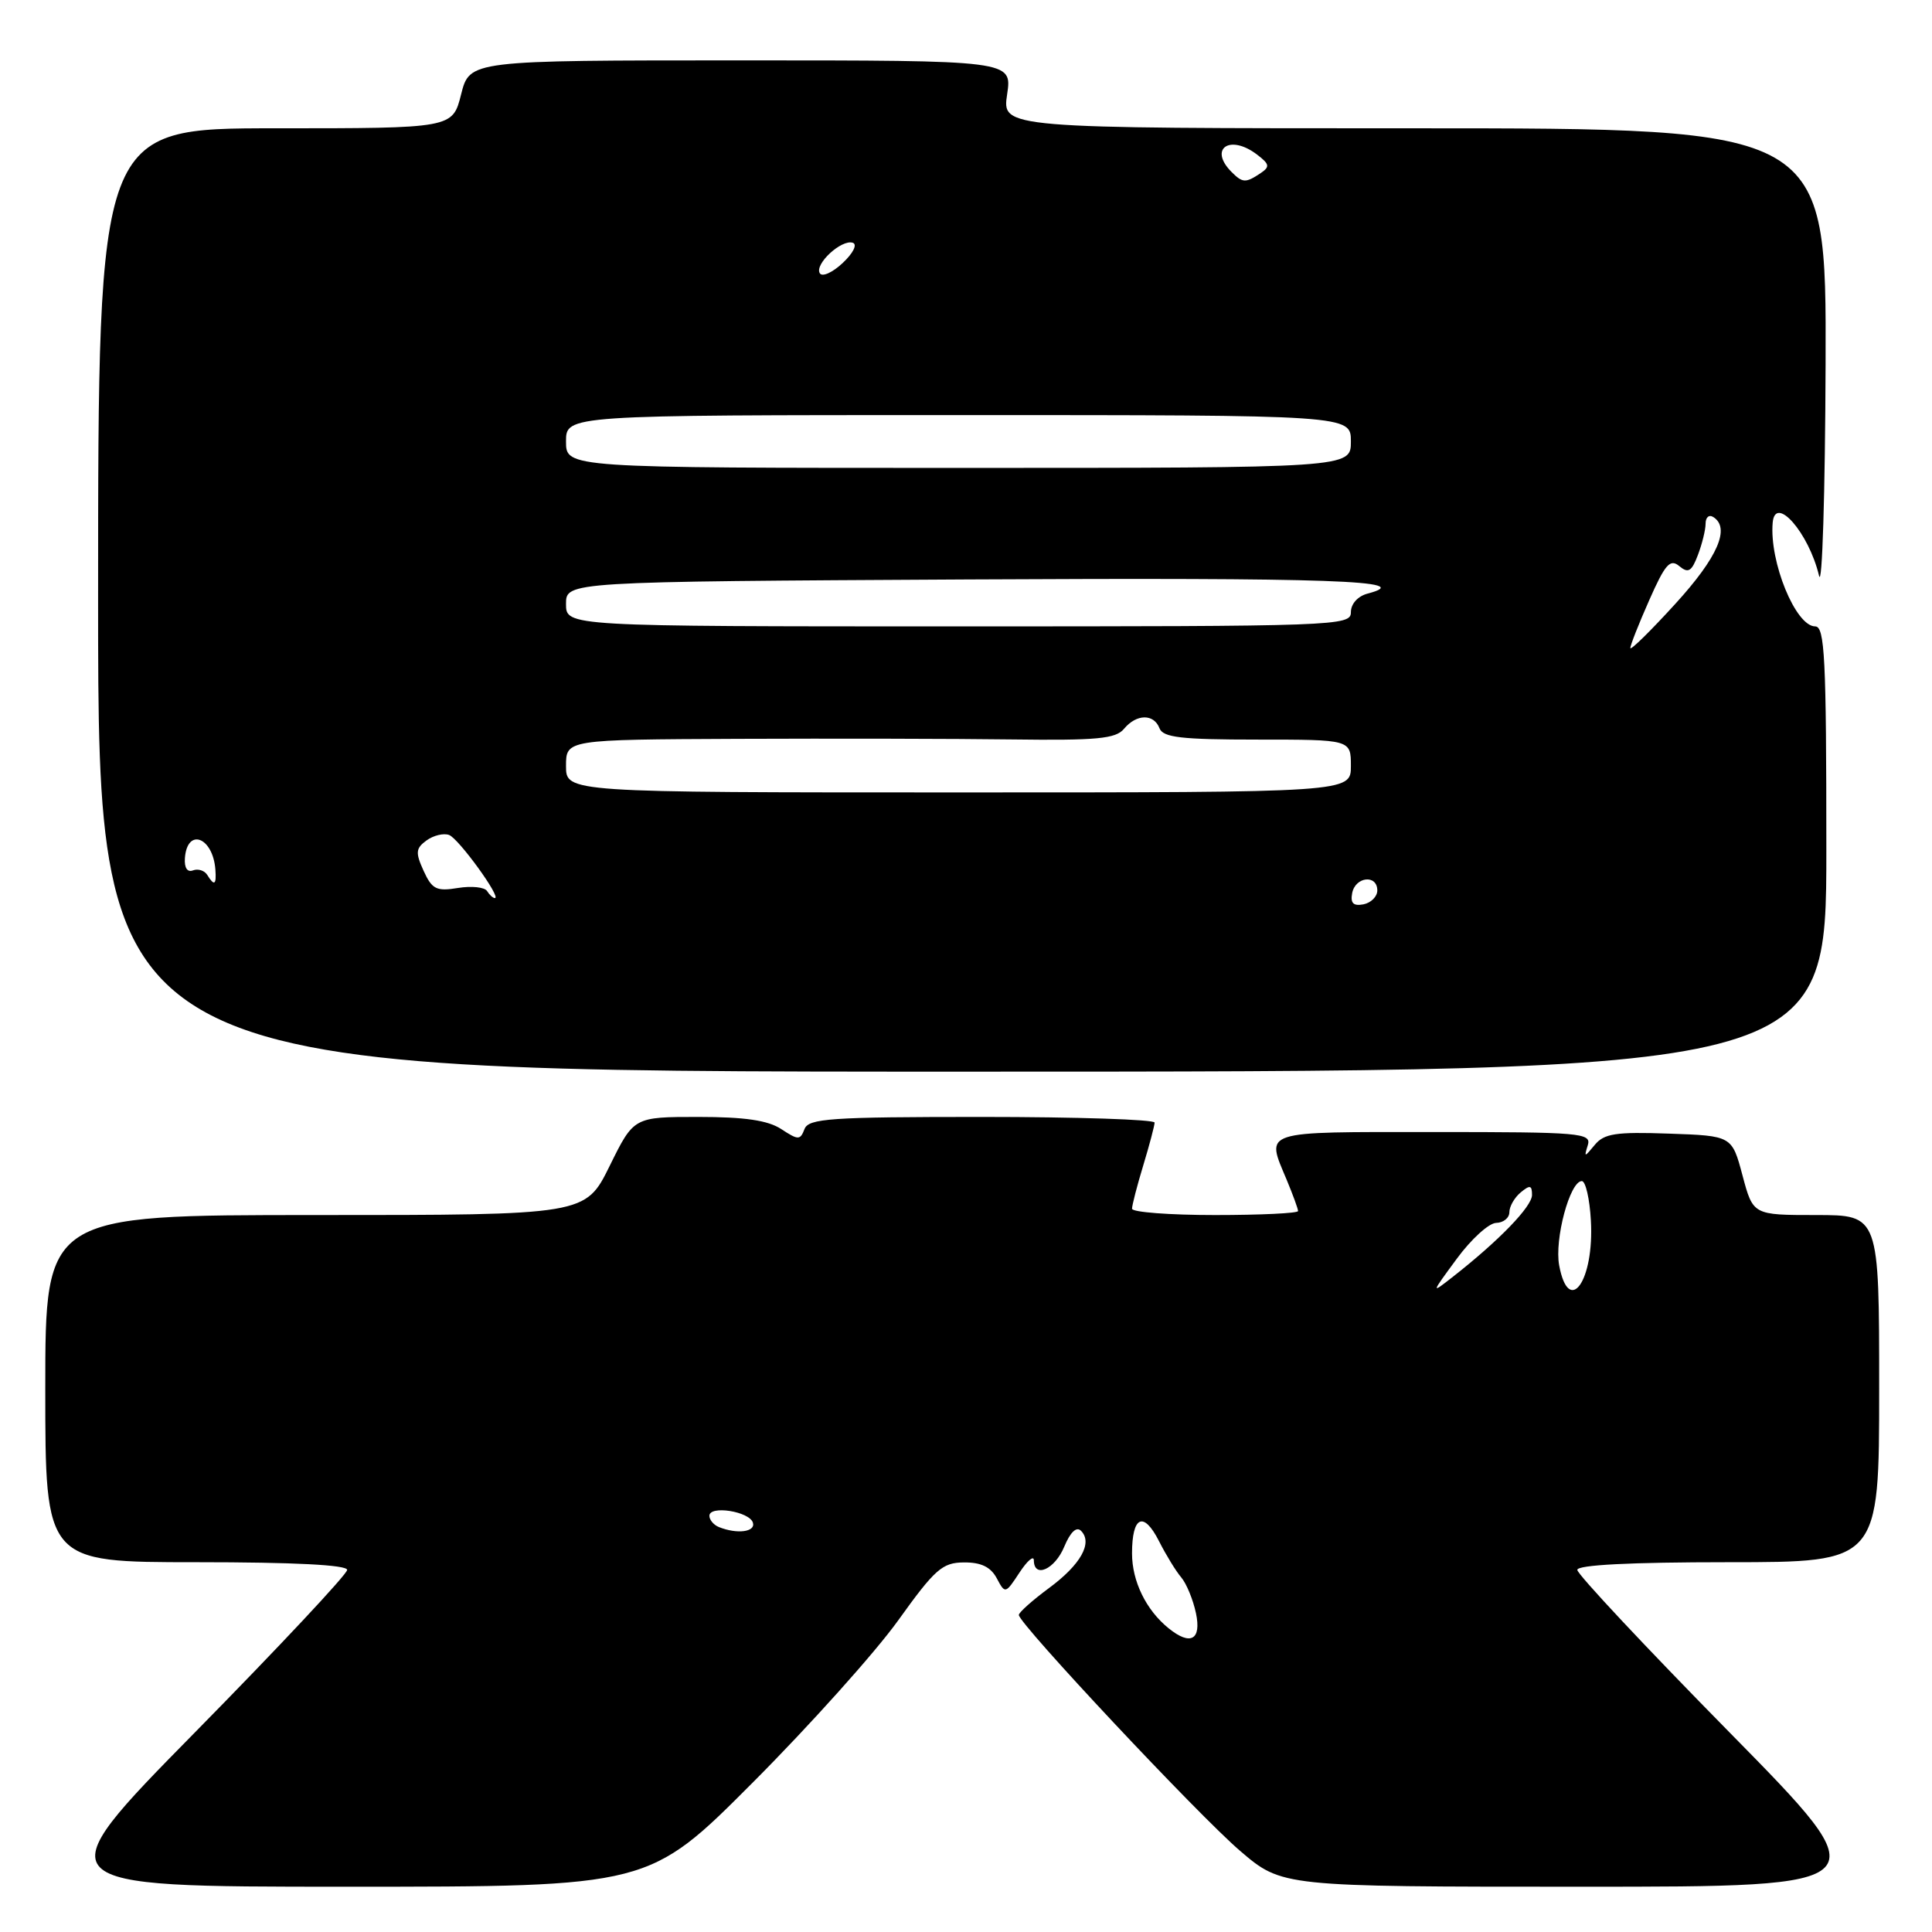 <?xml version="1.0" encoding="UTF-8" standalone="no"?>
<!DOCTYPE svg PUBLIC "-//W3C//DTD SVG 1.1//EN" "http://www.w3.org/Graphics/SVG/1.1/DTD/svg11.dtd" >
<svg xmlns="http://www.w3.org/2000/svg" xmlns:xlink="http://www.w3.org/1999/xlink" version="1.1" viewBox="0 0 256 256">
 <g >
 <path fill="currentColor"
d=" M 99.74 236.20 C 107.31 228.61 115.97 218.95 119.00 214.73 C 123.88 207.92 124.86 207.05 127.71 207.03 C 129.99 207.01 131.26 207.62 132.07 209.12 C 133.19 211.22 133.22 211.21 135.09 208.37 C 136.13 206.79 136.99 206.06 136.99 206.75 C 137.01 209.19 139.78 207.95 141.02 204.94 C 141.83 203.00 142.64 202.24 143.24 202.84 C 144.83 204.43 143.20 207.33 138.98 210.44 C 136.79 212.06 135.00 213.66 135.00 213.99 C 135.00 215.15 158.79 240.52 164.32 245.25 C 169.87 250.00 169.87 250.00 209.58 250.00 C 249.29 250.00 249.29 250.00 229.14 229.52 C 218.06 218.26 209.00 208.59 209.00 208.02 C 209.00 207.36 216.03 207.00 229.00 207.00 C 249.00 207.00 249.00 207.00 249.00 184.00 C 249.00 161.00 249.00 161.00 240.64 161.00 C 232.29 161.00 232.29 161.00 230.89 155.75 C 229.49 150.50 229.49 150.50 221.13 150.21 C 214.09 149.96 212.55 150.20 211.31 151.71 C 209.94 153.37 209.88 153.38 210.39 151.75 C 210.90 150.12 209.48 150.00 189.97 150.00 C 166.87 150.00 167.73 149.72 170.50 156.35 C 171.32 158.32 172.00 160.18 172.00 160.47 C 172.00 160.76 167.05 161.00 161.00 161.00 C 154.95 161.00 150.00 160.62 150.00 160.16 C 150.00 159.70 150.67 157.11 151.49 154.41 C 152.31 151.71 152.98 149.16 152.99 148.75 C 153.00 148.34 142.70 148.00 130.11 148.00 C 109.99 148.00 107.14 148.20 106.60 149.61 C 106.03 151.09 105.78 151.09 103.52 149.61 C 101.75 148.45 98.69 148.00 92.53 148.00 C 83.98 148.00 83.98 148.00 80.78 154.50 C 77.57 161.00 77.57 161.00 41.79 161.00 C 6.00 161.00 6.00 161.00 6.00 184.00 C 6.00 207.00 6.00 207.00 26.00 207.00 C 38.97 207.00 46.00 207.36 46.00 208.02 C 46.00 208.59 36.94 218.26 25.86 229.52 C 5.71 250.00 5.71 250.00 45.85 250.00 C 85.98 250.00 85.98 250.00 99.74 236.20 Z  M 242.00 112.50 C 242.00 87.12 241.79 83.00 240.52 83.00 C 237.94 83.00 234.43 74.44 234.89 69.25 C 235.22 65.50 239.68 70.60 241.03 76.28 C 241.45 78.05 241.84 65.44 241.90 48.25 C 242.00 17.00 242.00 17.00 187.39 17.00 C 132.77 17.00 132.77 17.00 133.45 12.50 C 134.12 8.00 134.12 8.00 98.18 8.00 C 62.24 8.00 62.24 8.00 61.10 12.50 C 59.97 17.00 59.97 17.00 36.49 17.00 C 13.00 17.00 13.00 17.00 13.00 79.50 C 13.00 142.00 13.00 142.00 127.50 142.00 C 242.00 142.00 242.00 142.00 242.00 112.50 Z  M 154.84 215.75 C 151.86 213.34 150.00 209.52 150.00 205.84 C 150.00 200.88 151.53 200.18 153.58 204.22 C 154.49 206.02 155.81 208.18 156.51 209.00 C 157.21 209.82 158.09 211.96 158.47 213.75 C 159.22 217.30 157.75 218.11 154.84 215.75 Z  M 95.25 202.34 C 94.56 202.06 94.00 201.39 94.00 200.85 C 94.00 199.44 99.27 200.26 99.76 201.75 C 100.16 202.99 97.68 203.32 95.25 202.34 Z  M 193.04 166.78 C 194.94 164.19 197.29 162.06 198.25 162.04 C 199.21 162.02 200.00 161.38 200.00 160.62 C 200.00 159.86 200.68 158.68 201.50 158.00 C 202.73 156.98 203.00 157.04 203.00 158.34 C 203.00 159.87 198.64 164.38 192.54 169.16 C 189.58 171.48 189.58 171.48 193.04 166.78 Z  M 206.60 167.68 C 205.95 164.21 208.02 156.50 209.60 156.50 C 210.10 156.50 210.64 158.85 210.80 161.72 C 211.26 169.70 207.88 174.50 206.60 167.68 Z  M 179.17 118.34 C 179.59 116.15 182.50 115.84 182.50 117.99 C 182.50 118.80 181.67 119.63 180.66 119.83 C 179.32 120.08 178.92 119.68 179.17 118.34 Z  M 64.54 118.07 C 64.22 117.55 62.49 117.37 60.69 117.66 C 57.83 118.13 57.25 117.84 56.13 115.39 C 55.03 112.97 55.08 112.41 56.52 111.36 C 57.44 110.69 58.79 110.37 59.51 110.64 C 60.79 111.13 66.49 119.00 65.57 119.00 C 65.32 119.00 64.86 118.58 64.54 118.07 Z  M 27.46 115.93 C 27.09 115.34 26.25 115.08 25.57 115.33 C 24.82 115.62 24.41 114.99 24.50 113.71 C 24.80 109.62 28.22 110.91 28.54 115.23 C 28.69 117.26 28.40 117.45 27.46 115.93 Z  M 75.00 101.50 C 75.00 98.00 75.00 98.00 97.75 97.90 C 110.26 97.85 126.60 97.88 134.06 97.98 C 145.35 98.13 147.84 97.89 148.93 96.58 C 150.59 94.58 152.89 94.55 153.64 96.50 C 154.11 97.72 156.51 98.00 166.61 98.00 C 179.00 98.00 179.00 98.00 179.00 101.50 C 179.00 105.00 179.00 105.00 127.00 105.00 C 75.00 105.00 75.00 105.00 75.00 101.50 Z  M 216.03 85.87 C 216.01 85.53 217.14 82.67 218.53 79.53 C 220.64 74.75 221.30 74.00 222.51 75.01 C 223.70 76.00 224.15 75.74 224.98 73.54 C 225.54 72.07 226.00 70.20 226.00 69.38 C 226.00 68.55 226.45 68.16 227.00 68.50 C 229.32 69.93 227.62 73.84 222.00 80.00 C 218.74 83.58 216.05 86.22 216.03 85.87 Z  M 75.00 80.03 C 75.00 77.07 75.00 77.07 128.25 76.78 C 176.56 76.53 187.83 76.92 181.23 78.65 C 179.92 78.99 179.00 80.01 179.00 81.12 C 179.00 82.94 177.26 83.00 127.00 83.00 C 75.00 83.00 75.00 83.00 75.00 80.03 Z  M 75.00 58.50 C 75.00 55.00 75.00 55.00 127.00 55.00 C 179.00 55.00 179.00 55.00 179.00 58.50 C 179.00 62.00 179.00 62.00 127.00 62.00 C 75.00 62.00 75.00 62.00 75.00 58.50 Z  M 108.63 36.21 C 107.89 35.01 111.51 31.67 113.00 32.17 C 113.63 32.38 113.06 33.54 111.66 34.85 C 110.32 36.11 108.95 36.73 108.63 36.21 Z  M 163.20 22.80 C 160.10 19.70 162.96 17.73 166.56 20.48 C 168.24 21.76 168.30 22.10 167.00 22.97 C 165.06 24.26 164.65 24.25 163.20 22.80 Z "/>
</g>
</svg>